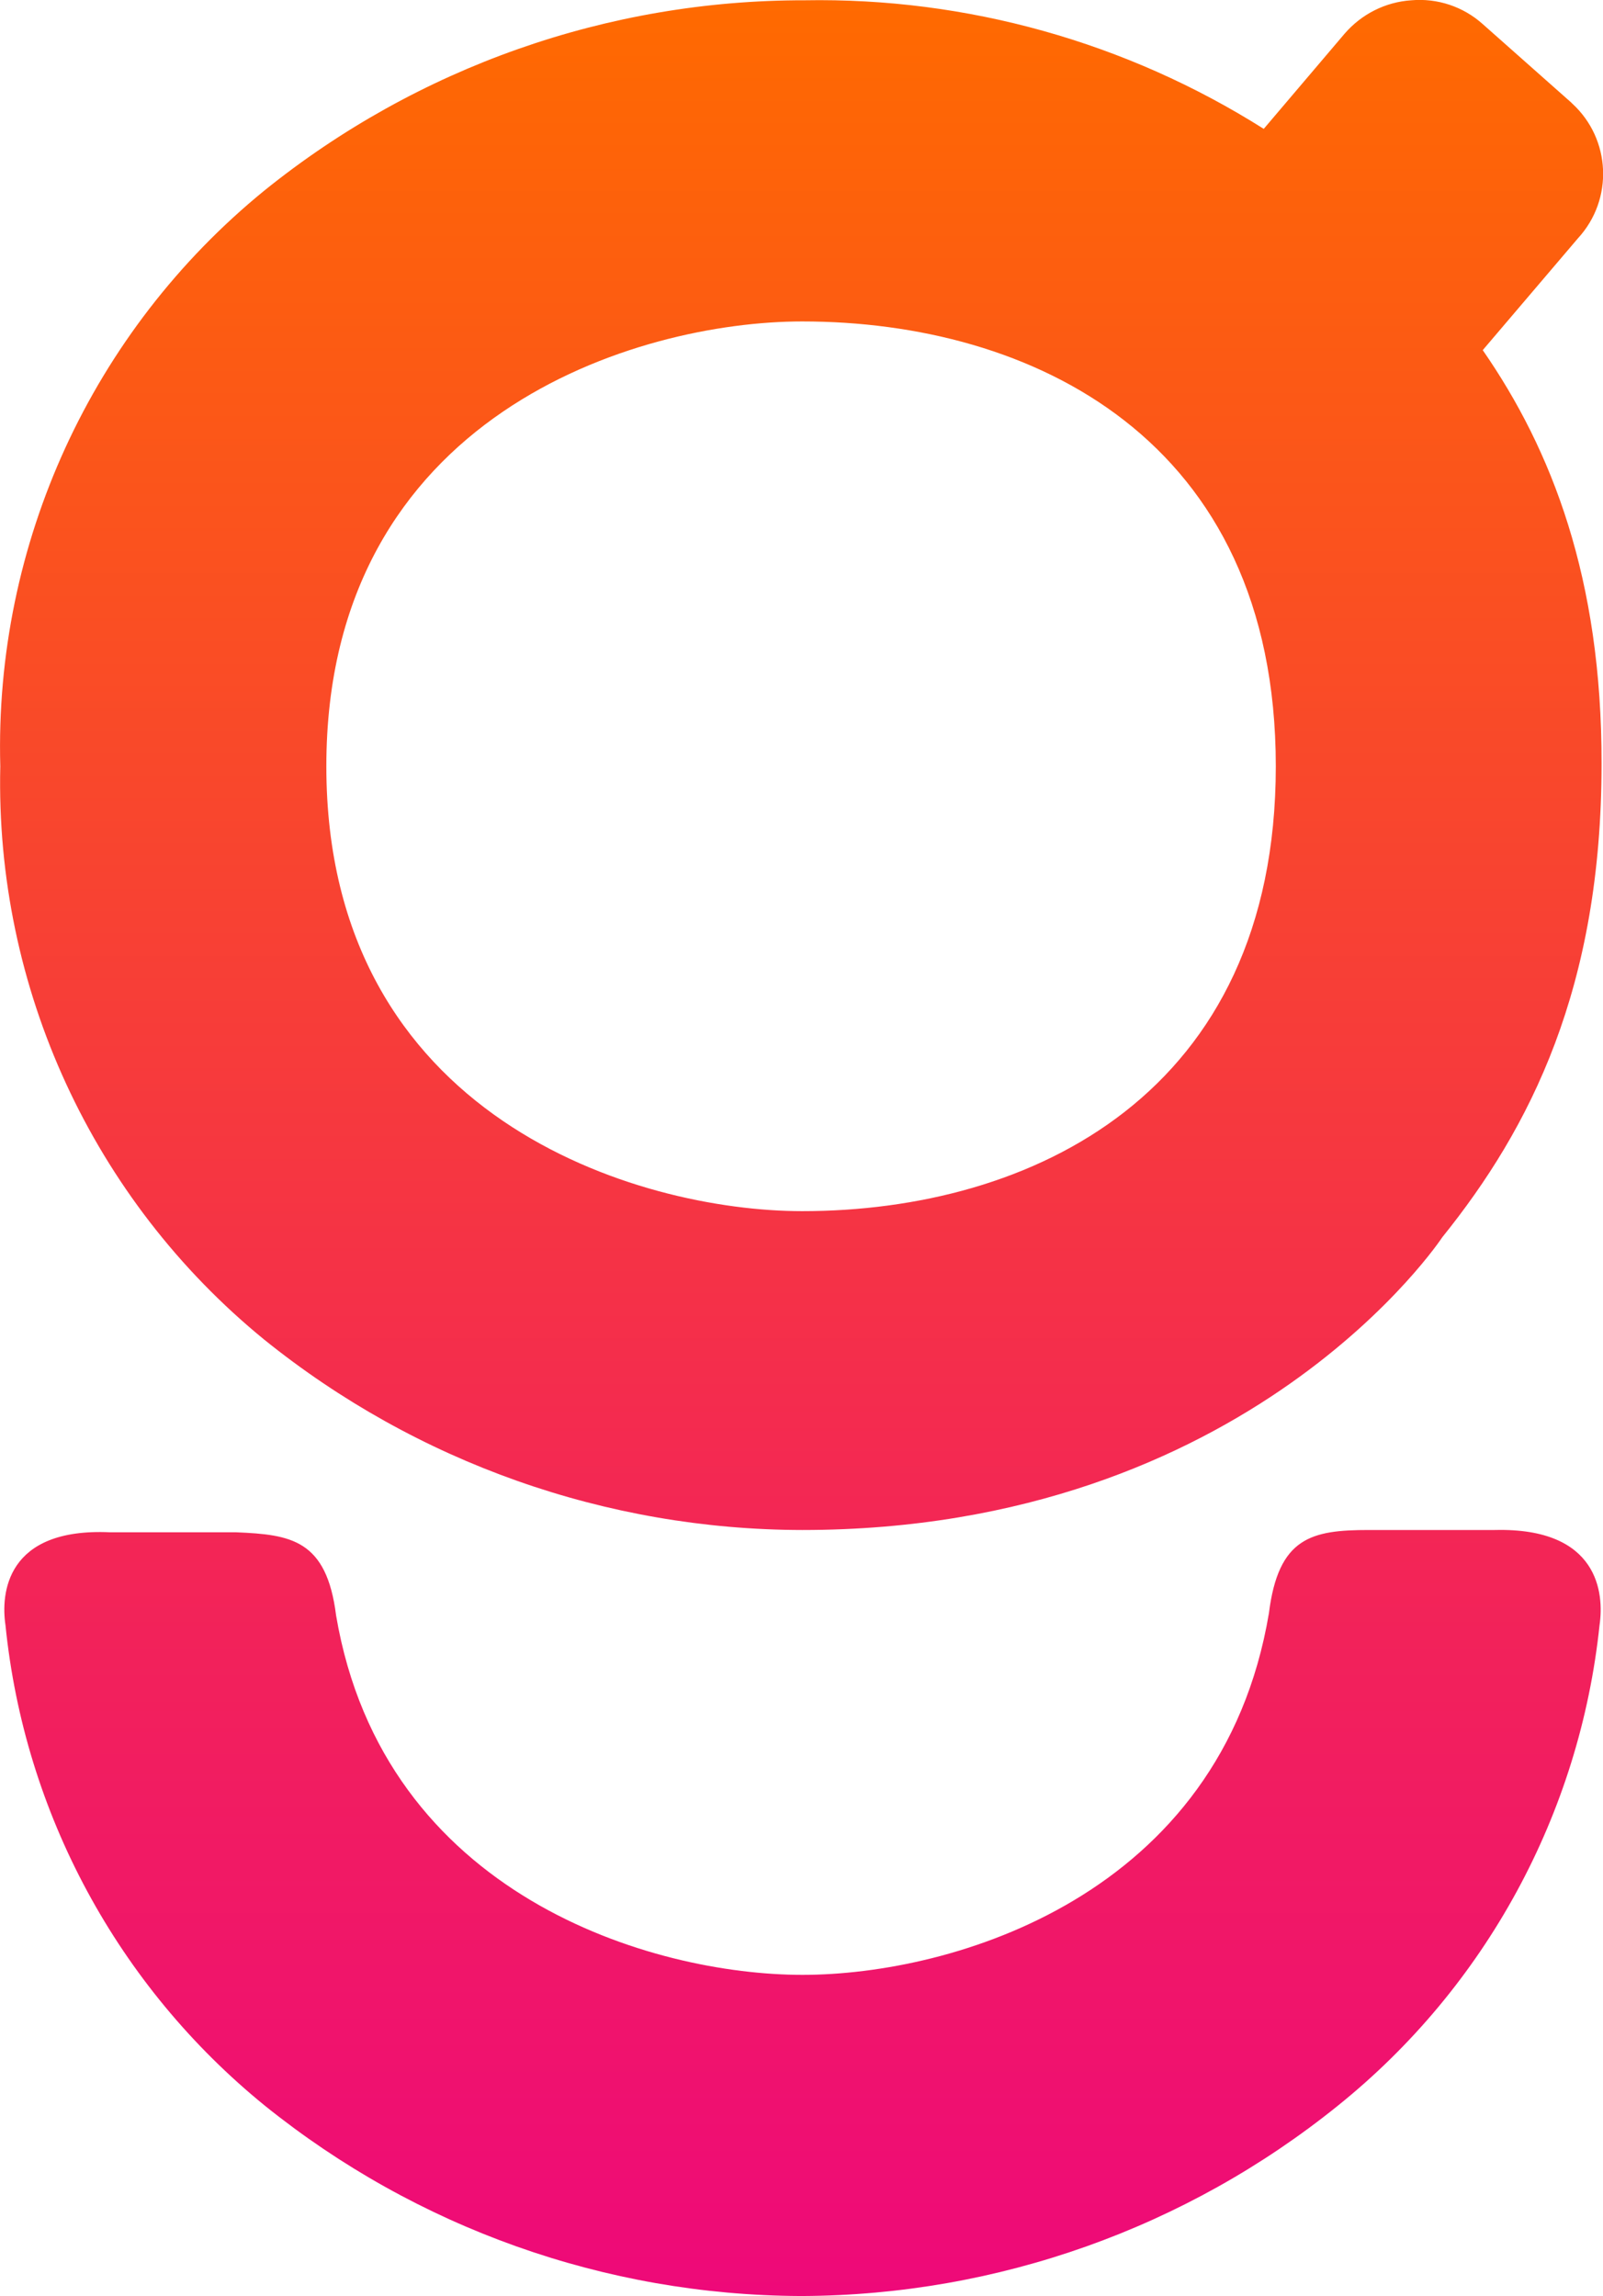 <svg xmlns="http://www.w3.org/2000/svg" viewBox="993.7 -188.1 558.5 800"> <linearGradient id="aGradient" gradientUnits="userSpaceOnUse" x1="912.21" y1="455.024" x2="912.21" y2="988.151" gradientTransform="matrix(1 0 0 -1 360.88 799.9)"> <stop offset="0%" stop-color="#F32655" style="stop-color: rgb(243, 38, 85);"></stop> <stop offset="100%" stop-color="#FF6A00" style="stop-color: rgb(255, 106, 0);"></stop> </linearGradient> <path id="topheaderlogo" fill="url(#aGradient)" d="M1510.3-66.1l33.2-39c12.4-13.5 11.5-34.5-2-46.9l-.4-.4-30.8-27.3c-6.8-6.1-15.8-9.1-24.9-8.3-9 .6-17.3 4.8-23.2 11.6l-28.2 33.2c-47.8-30.2-103.4-45.8-160-44.8-68.5-.1-134.9 23.3-188.2 66.3-60.1 49-94.1 123.1-92 200.6-1.8 77.2 32.2 151 92 199.8 53.1 42.8 119.2 66.2 187.4 66.3 155.9 0 223-102 223-102 30.7-38.1 55.5-87 55.5-165 .1-64.5-17.3-109.3-41.4-144.1zm-72.1 145c0 114.4-85.4 155-165 155-57.2 0-165.8-32.3-165.8-155s108.6-155 165.8-155c79.6 0 165 40.6 165 155z"></path> <linearGradient id="bGradient" gradientUnits="userSpaceOnUse" x1="912.531" y1="188.024" x2="912.531" y2="454.949" gradientTransform="matrix(1 0 0 -1 360.88 799.9)"> <stop offset="0%" stop-color="#EE0979" style="stop-color: rgb(238, 9, 121);"></stop> <stop offset="100%" stop-color="#F32655" style="stop-color: rgb(243, 38, 85);"></stop> </linearGradient> <path id="bottomheaderlogo" fill="url(#bGradient)" d="M1514.5 345h-43.9c-19.9 0-31.5 2.5-34.8 29-16.6 98.7-110.3 126-162.5 126s-145.9-27.4-162.5-125.2c-3.3-26.5-15.8-28.2-34.8-29h-43.9c-36.5-1.7-38.1 21.6-36.5 32.3 6.6 65.6 39.2 125.9 90.4 167.5 52.9 42.6 118.6 66 186.5 66.3h.8c67.9-.3 133.7-23.7 186.5-66.3 51.5-41.4 84.3-101.7 91.2-167.5 1.6-10.8-.1-34-36.5-33.1z"></path> </svg>